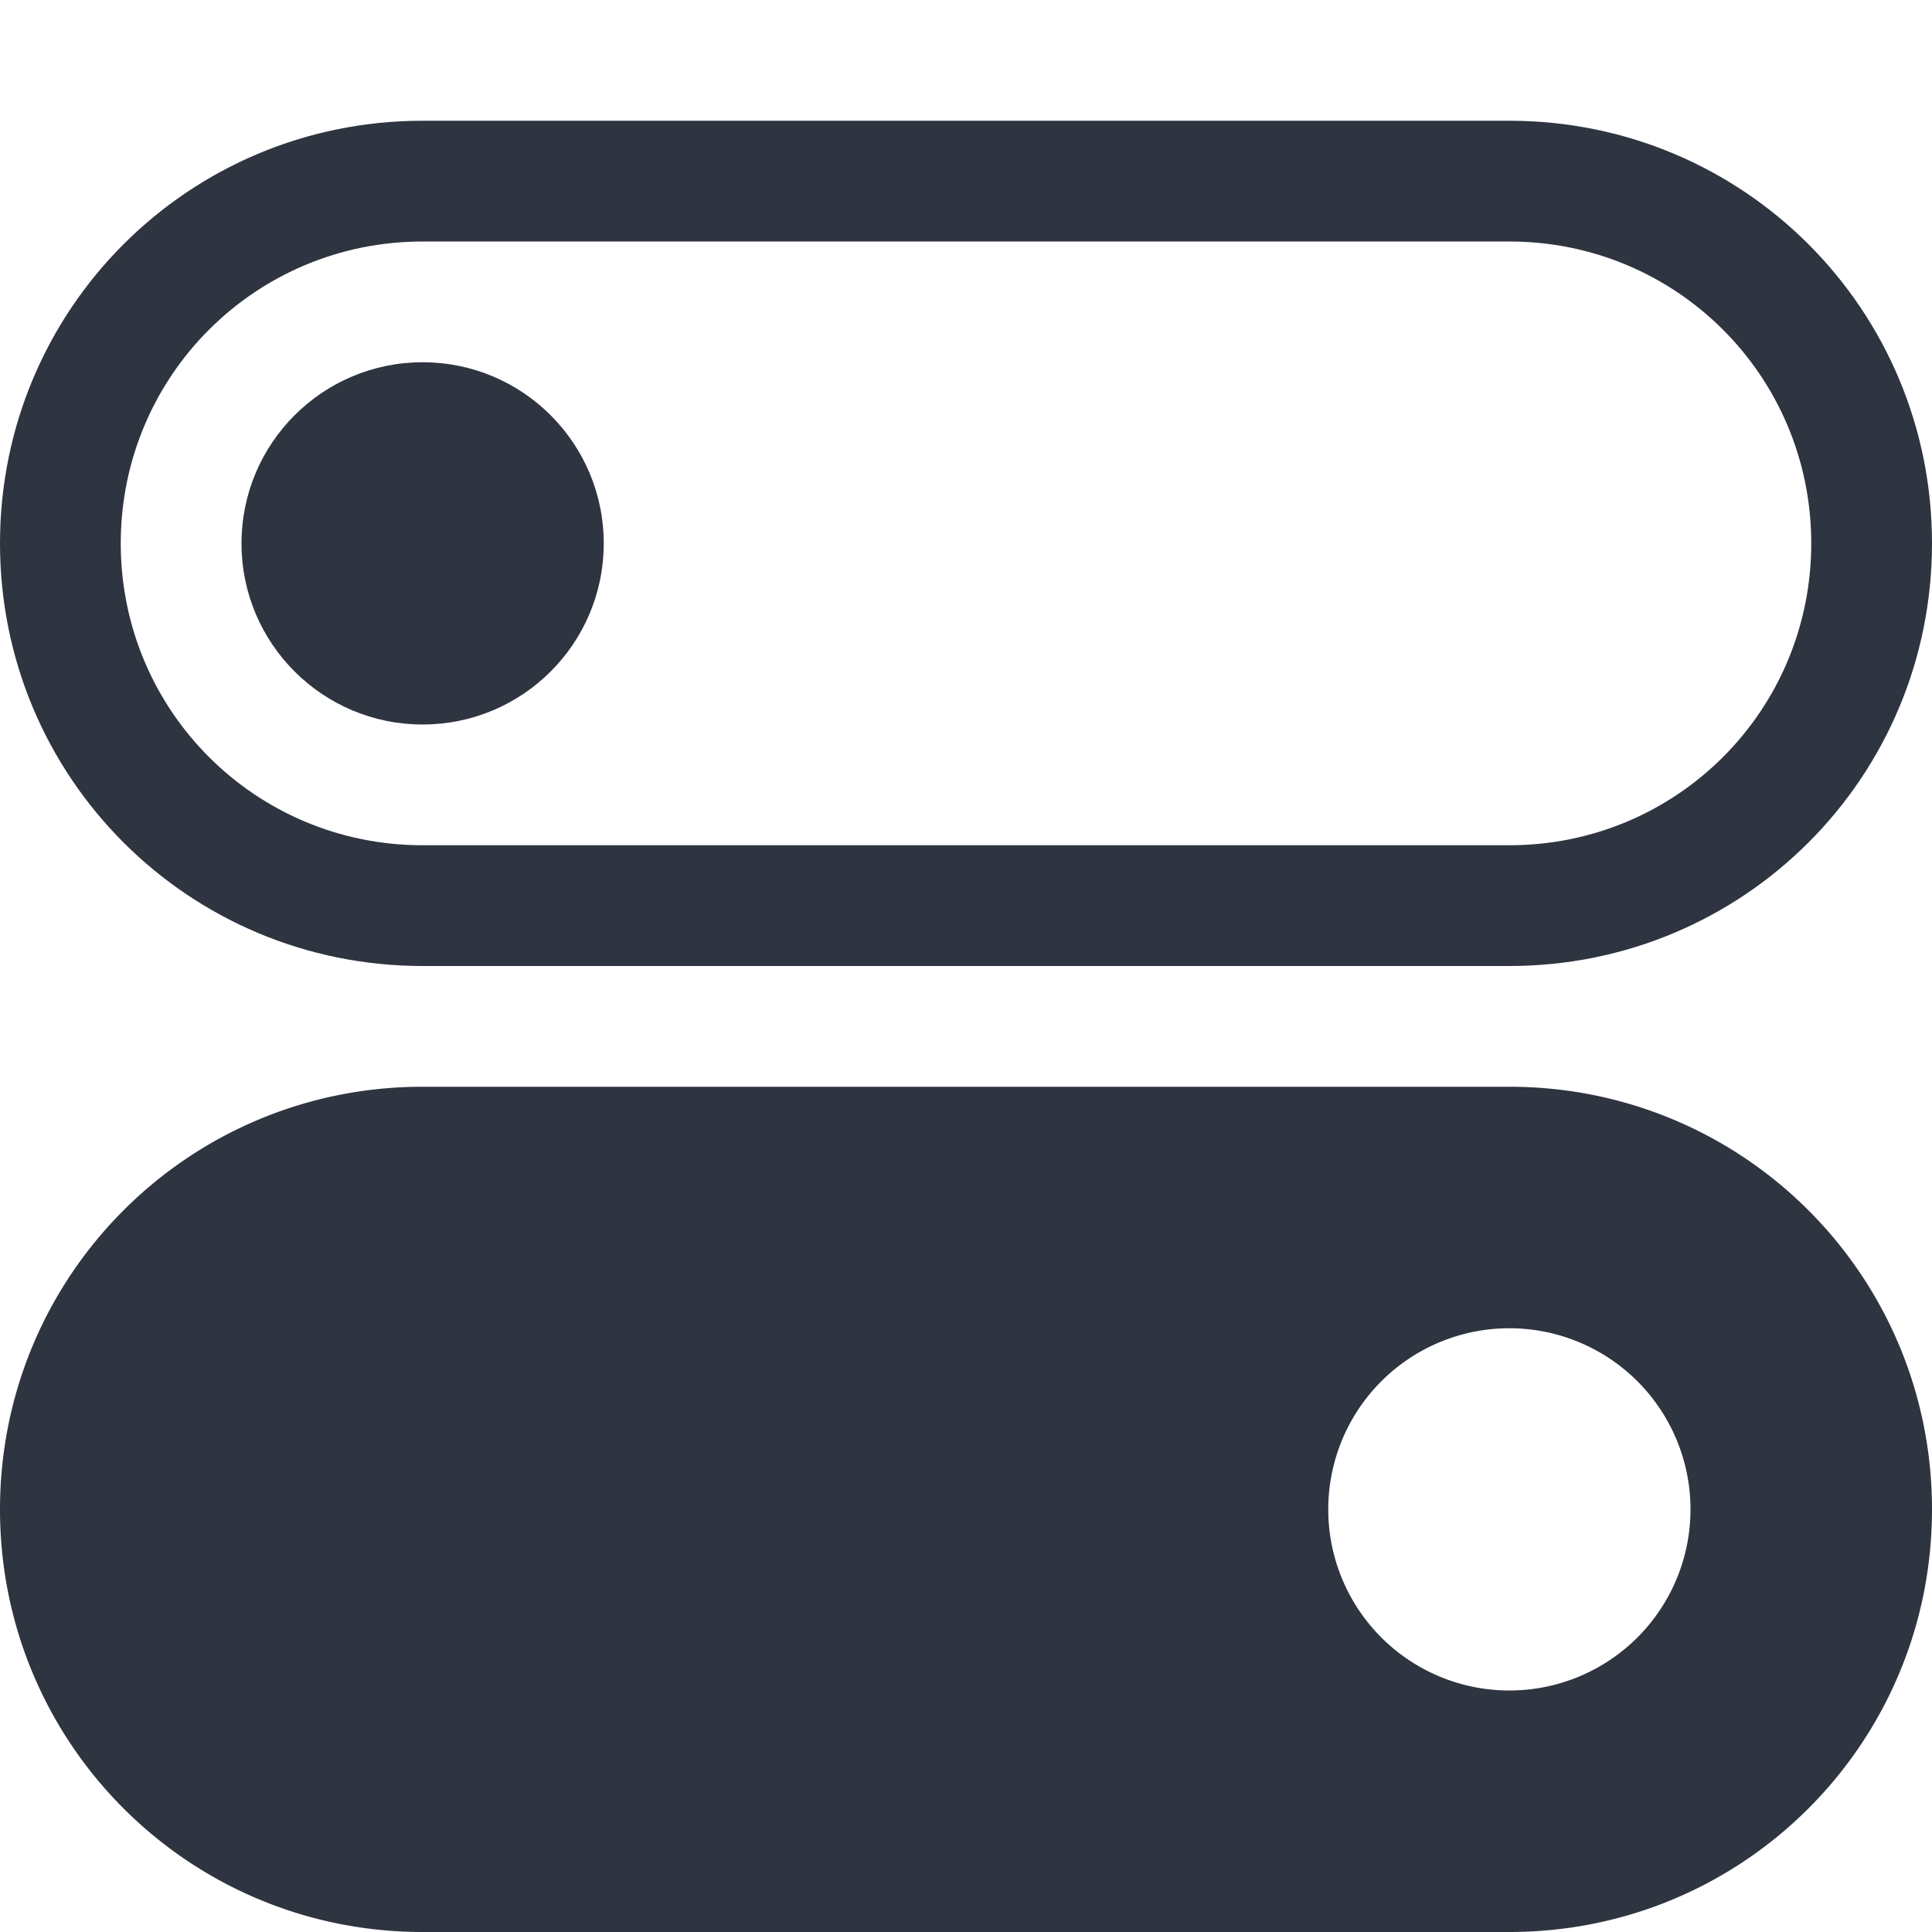 <svg width="16" height="16" version="1.1" xmlns="http://www.w3.org/2000/svg">
 <g fill="#2e3440">
  <path d="m3.5 1c-1.939 0-3.5 1.561-3.5 3.5s1.561 3.5 3.5 3.5h9c1.939 0 3.5-1.561 3.5-3.5s-1.561-3.5-3.5-3.5h-9zm0 1h9c1.385 0 2.5 1.115 2.5 2.5s-1.115 2.5-2.5 2.5h-9c-1.385 0-2.5-1.115-2.5-2.5s1.115-2.5 2.5-2.5z"/>
  <circle cx="3.5" cy="4.5" r="1.5"/>
  <path d="m3.5 9c-1.938 0-3.5 1.562-3.5 3.5 2.9606e-16 1.938 1.562 3.5 3.5 3.5h9c1.938 0 3.5-1.562 3.5-3.5 0-1.938-1.562-3.5-3.5-3.5h-9zm9 2a1.5 1.5 0 0 1 1.5 1.5 1.5 1.5 0 0 1-1.5 1.5 1.5 1.5 0 0 1-1.5-1.5 1.5 1.5 0 0 1 1.5-1.5z"/>
 </g>
</svg>
